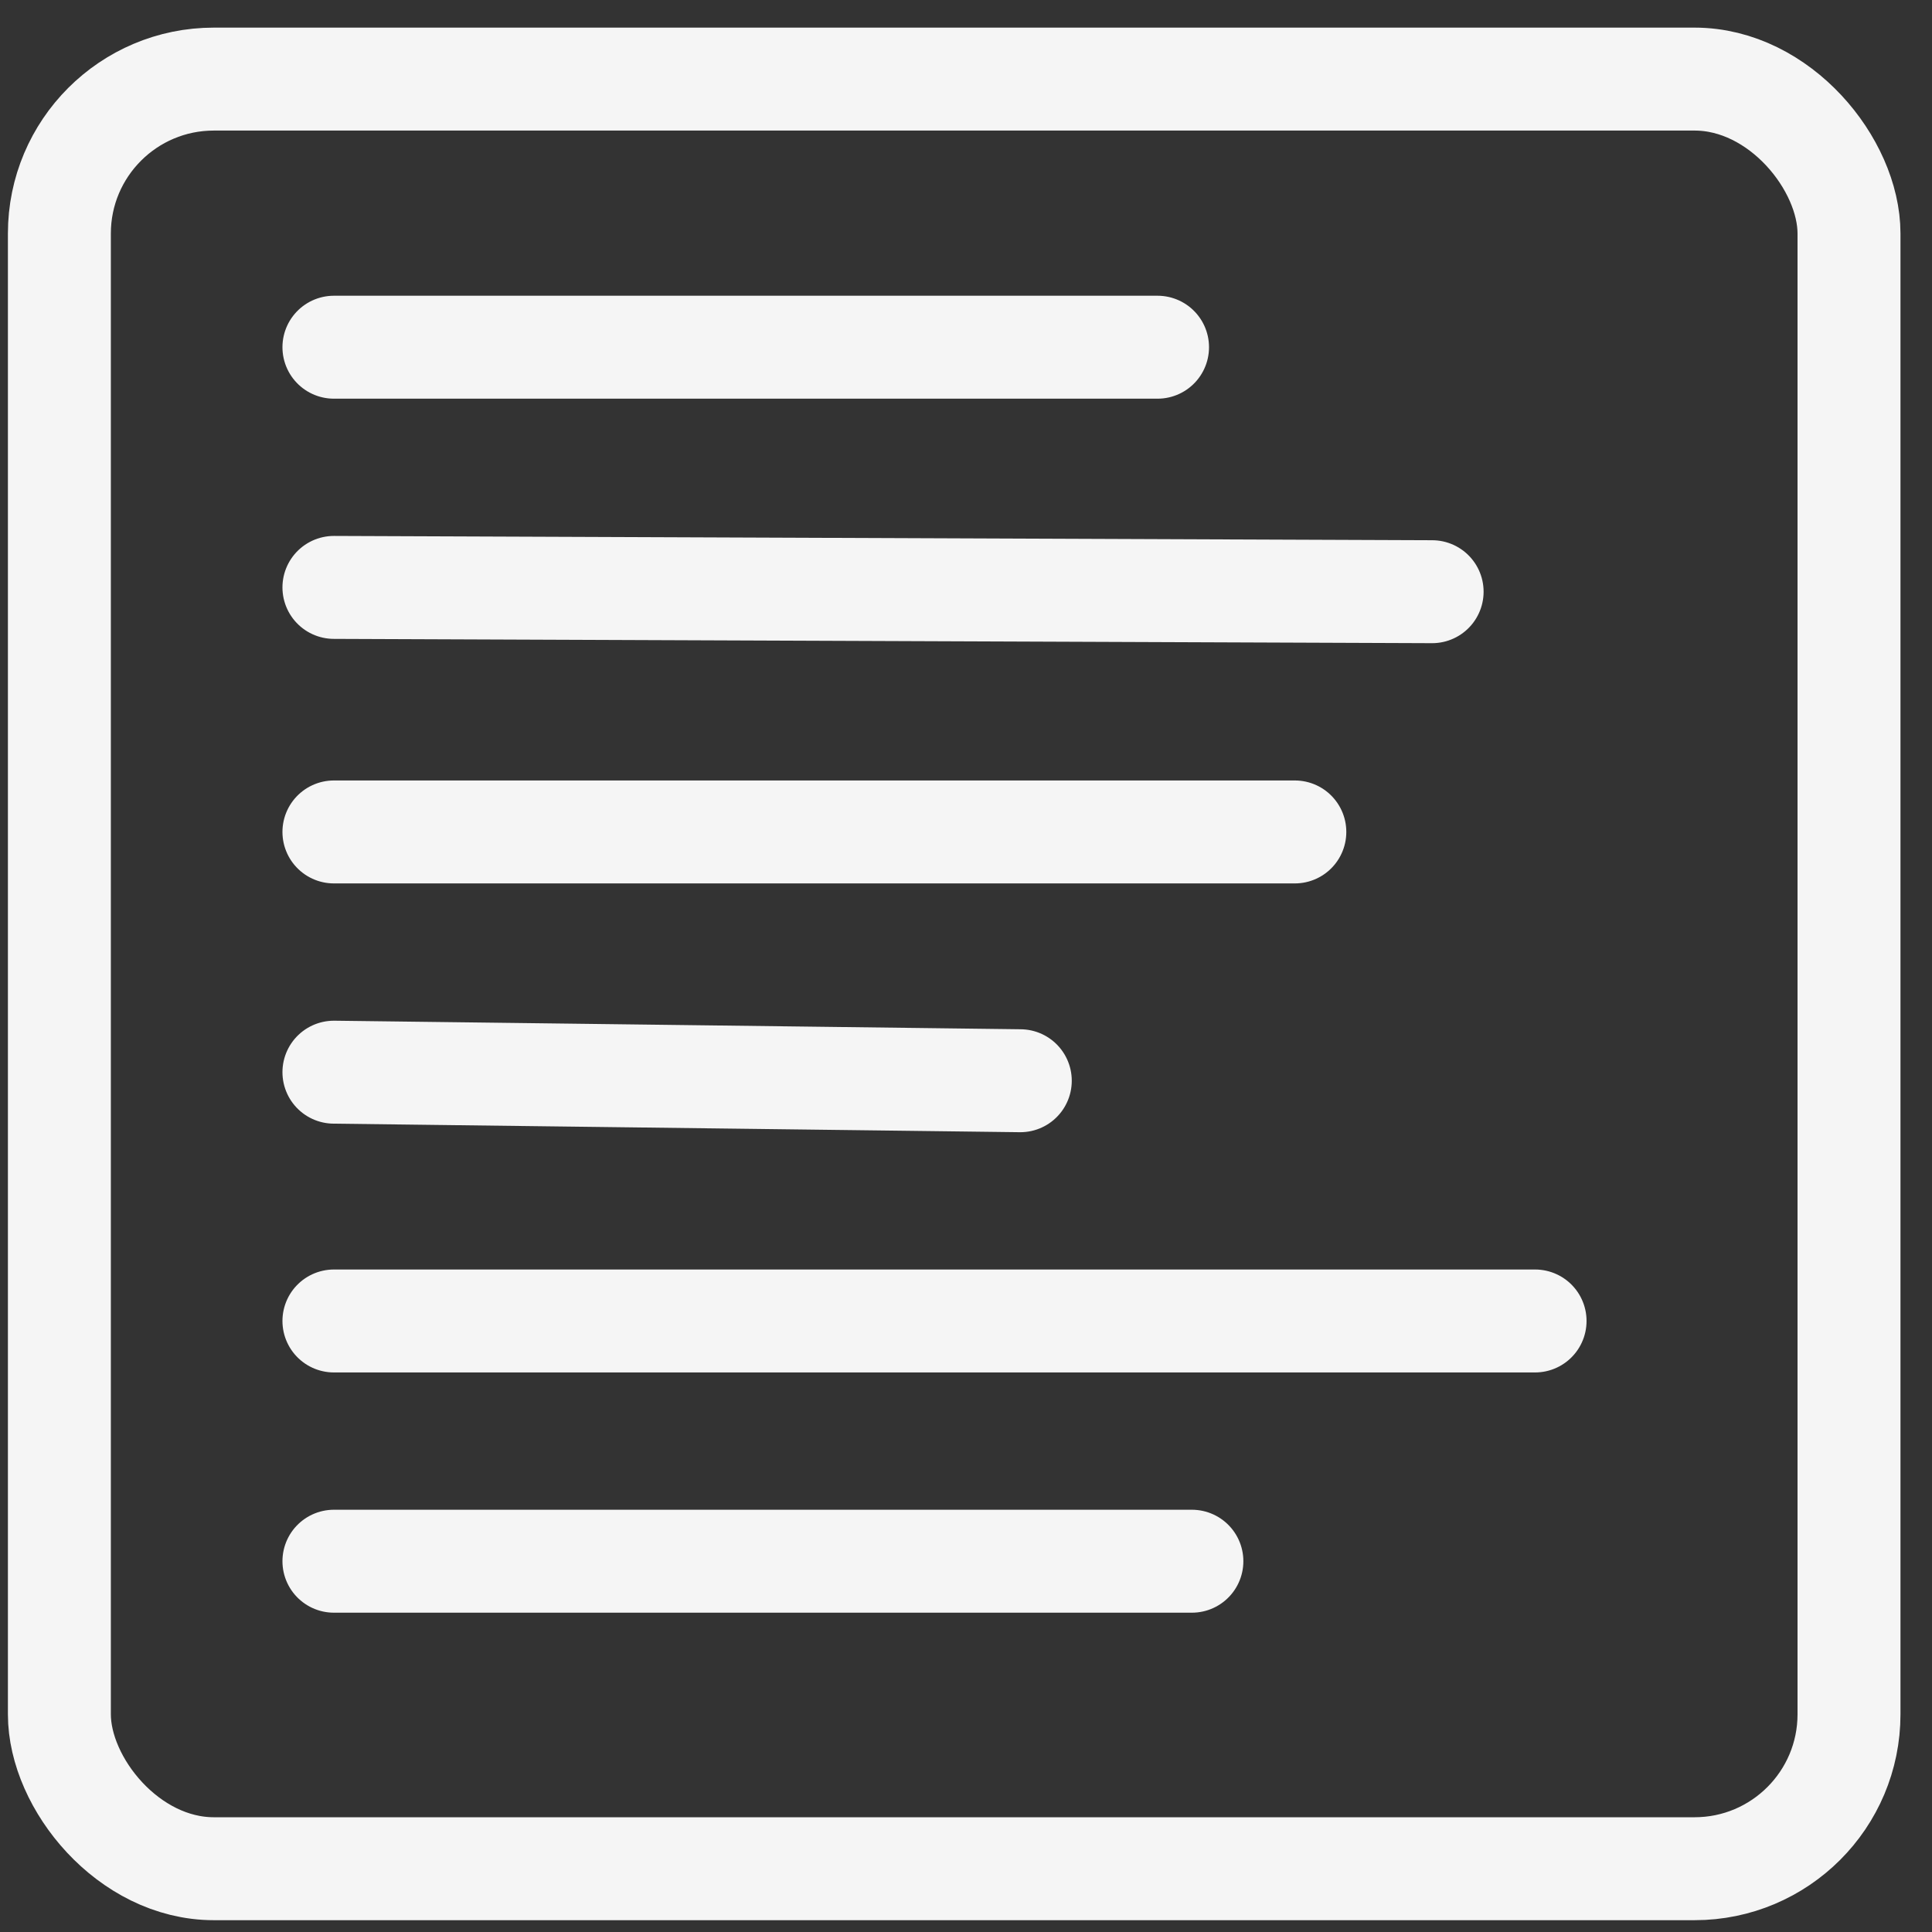 <svg width="49" height="49" viewBox="0 0 49 49" fill="none" xmlns="http://www.w3.org/2000/svg">
<rect x="0" y="0" width="49" height="49" fill="#333333" stroke="none"/>
<rect x="1.506" y="2.006" width="45.389" height="45.389" rx="3.917" stroke="#F5F5F5" stroke-width="2.611"/>
<path d="M8.469 8.806H29.358" stroke="#F5F5F5" stroke-width="2.611" stroke-linecap="round"/>
<path d="M8.469 14.898L36.322 15.007" stroke="#F5F5F5" stroke-width="2.611" stroke-linecap="round"/>
<path d="M8.469 21.1H32.84" stroke="#F5F5F5" stroke-width="2.611" stroke-linecap="round"/>
<path d="M8.469 27.193L25.877 27.41" stroke="#F5F5F5" stroke-width="2.611" stroke-linecap="round"/>
<path d="M8.469 33.503H38.933" stroke="#F5F5F5" stroke-width="2.611" stroke-linecap="round"/>
<path d="M8.469 39.596H30.229" stroke="#F5F5F5" stroke-width="2.611" stroke-linecap="round"/>
</svg>
